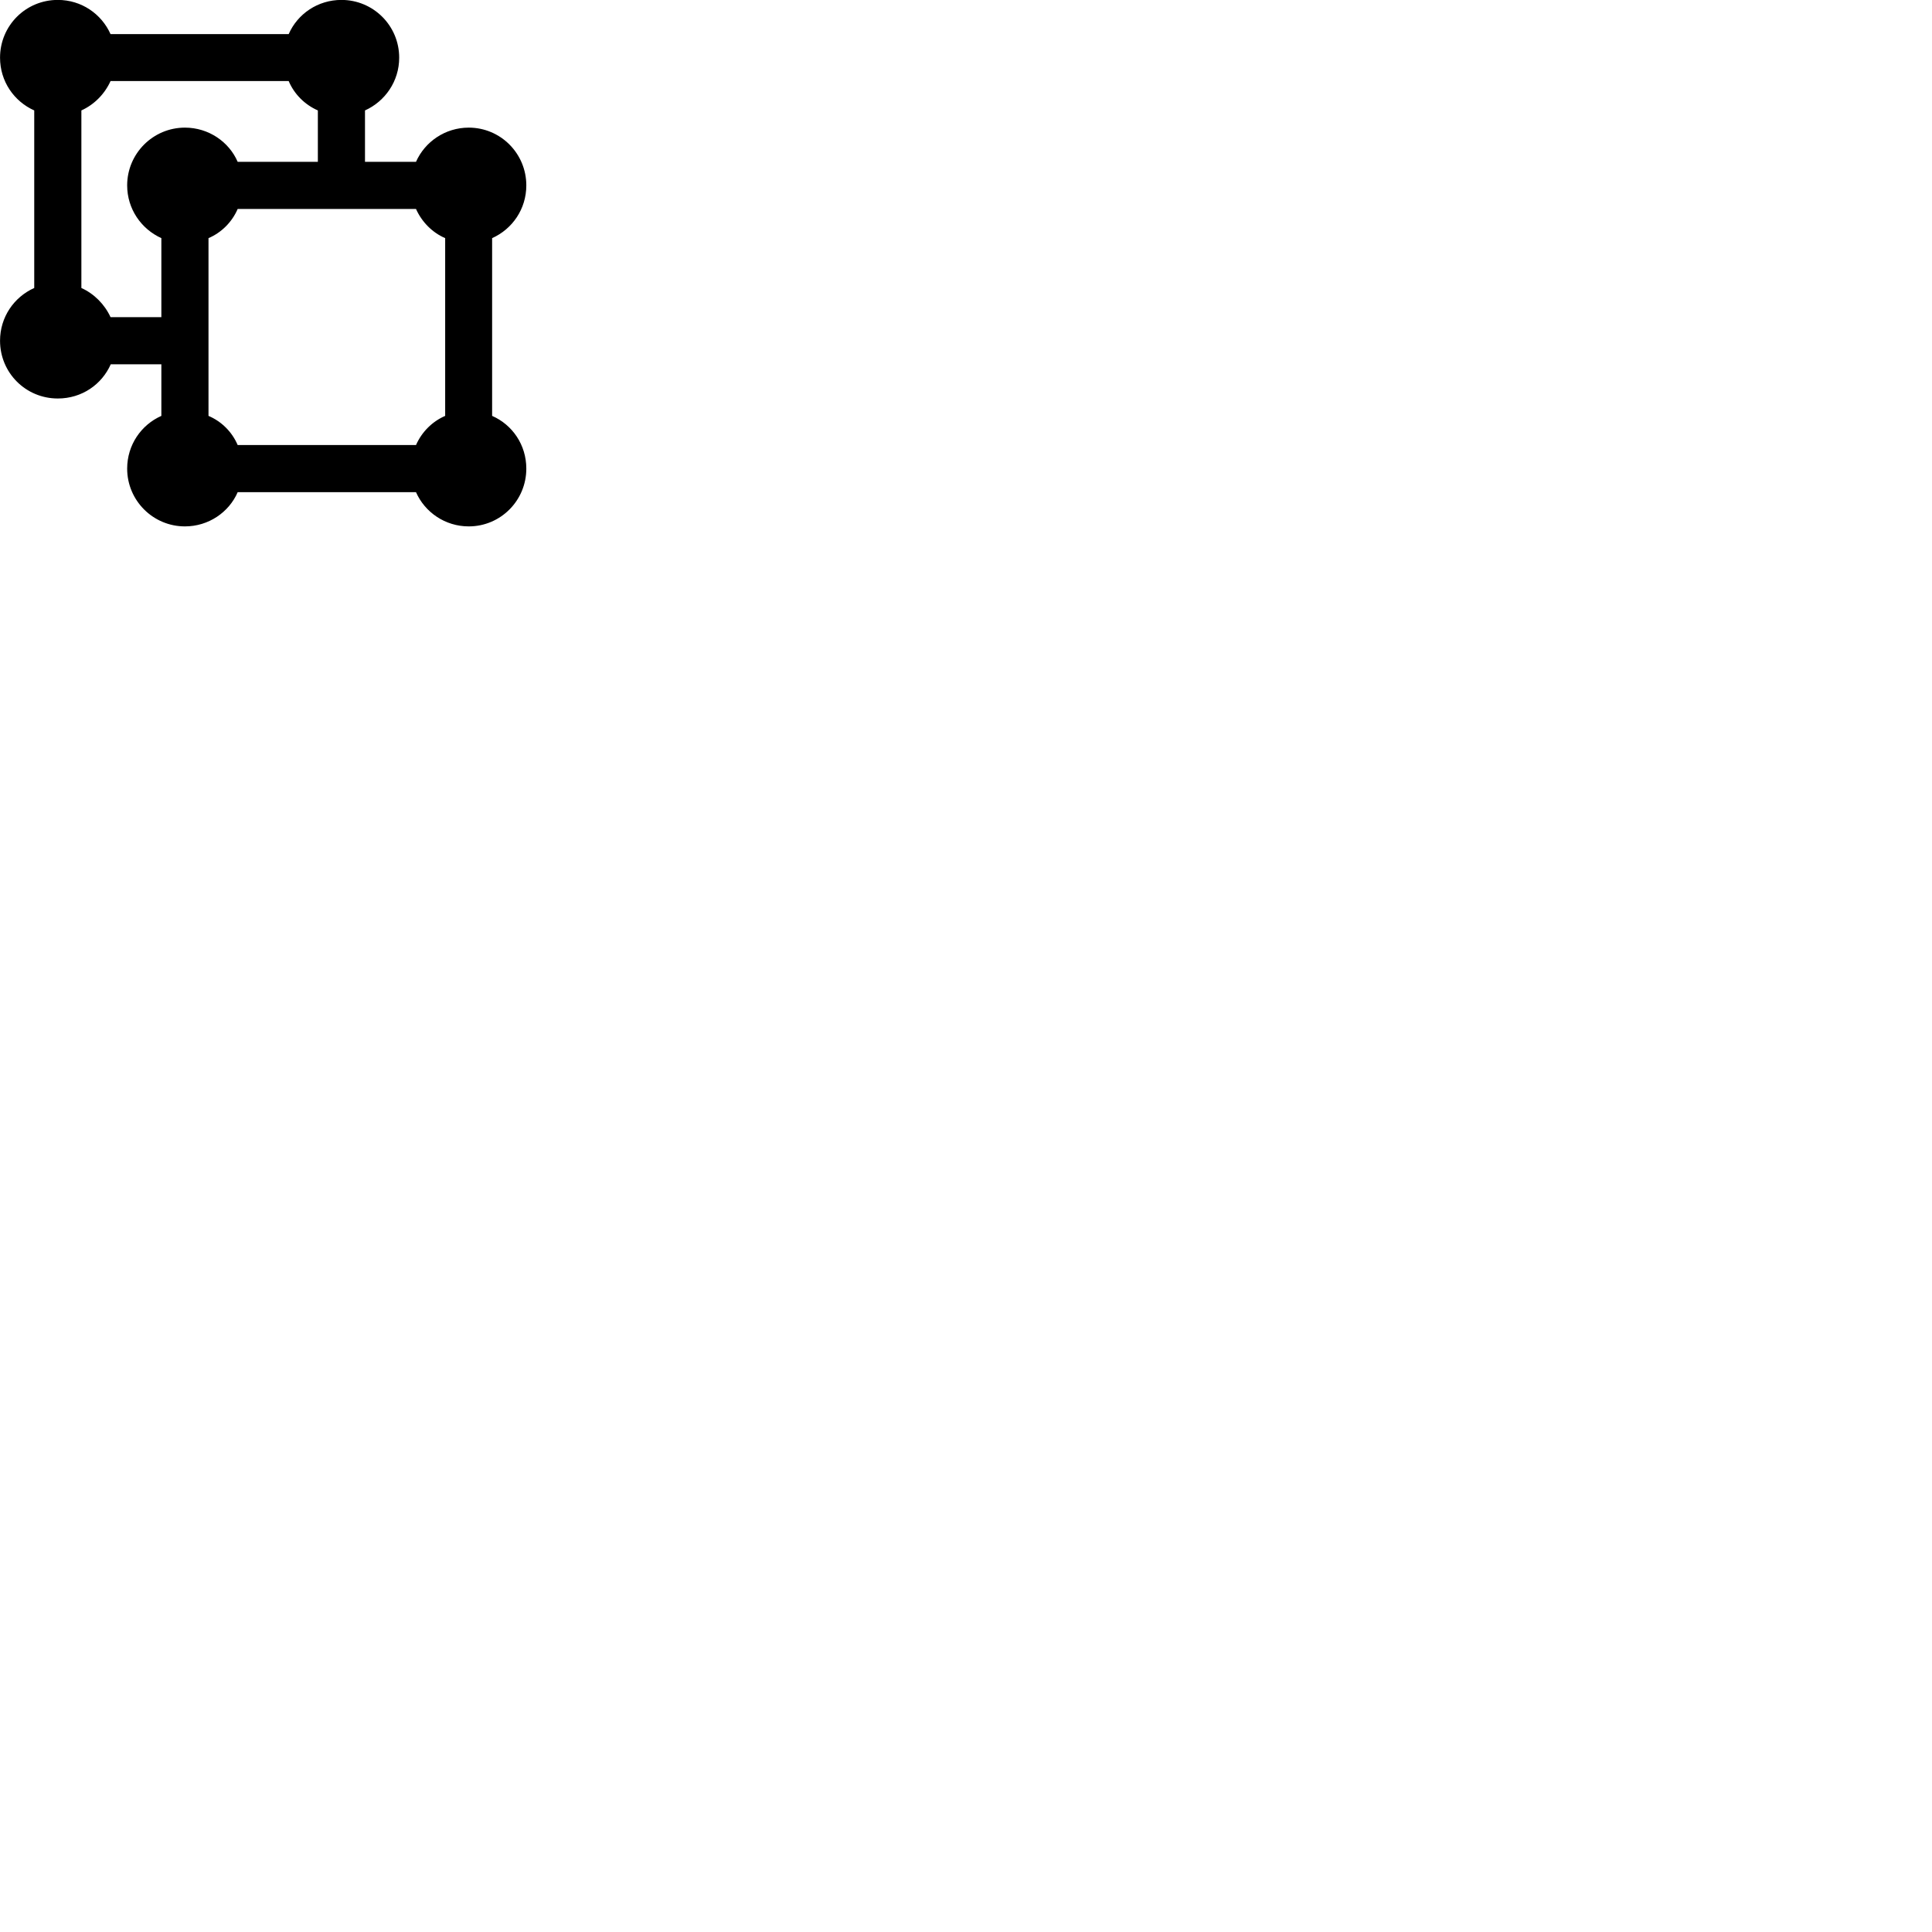 
        <svg xmlns="http://www.w3.org/2000/svg" viewBox="0 0 100 100">
            <path d="M2.992 20.626C4.242 20.626 5.272 19.896 5.732 18.856H8.352V21.526C7.312 21.986 6.582 23.026 6.582 24.256C6.582 25.906 7.922 27.246 9.572 27.246C10.792 27.246 11.852 26.516 12.302 25.476H21.532C21.992 26.516 23.042 27.246 24.262 27.246C25.912 27.246 27.242 25.906 27.242 24.256C27.242 23.026 26.522 21.986 25.472 21.526V12.326C26.522 11.856 27.242 10.816 27.242 9.596C27.242 7.946 25.912 6.606 24.262 6.606C23.042 6.606 21.992 7.336 21.532 8.376H18.892V5.716C19.932 5.246 20.662 4.206 20.662 2.986C20.662 1.326 19.322 -0.004 17.672 -0.004C16.452 -0.004 15.402 0.716 14.942 1.766H5.722C5.252 0.716 4.212 -0.004 2.992 -0.004C1.332 -0.004 0.002 1.326 0.002 2.986C0.002 4.206 0.722 5.246 1.772 5.716V14.906C0.722 15.376 0.002 16.416 0.002 17.636C0.002 19.296 1.332 20.626 2.992 20.626ZM9.572 6.606C7.922 6.606 6.582 7.946 6.582 9.596C6.582 10.816 7.312 11.856 8.352 12.326V16.416H5.722C5.412 15.746 4.872 15.206 4.212 14.906V5.716C4.872 5.416 5.412 4.876 5.722 4.196H14.942C15.232 4.876 15.772 5.416 16.452 5.716V8.376H12.302C11.852 7.336 10.792 6.606 9.572 6.606ZM12.302 23.036C12.012 22.356 11.472 21.816 10.792 21.526V12.326C11.472 12.036 12.012 11.486 12.302 10.816H21.532C21.832 11.486 22.372 12.036 23.042 12.326V21.526C22.372 21.816 21.832 22.356 21.532 23.036Z" />
        </svg>
    